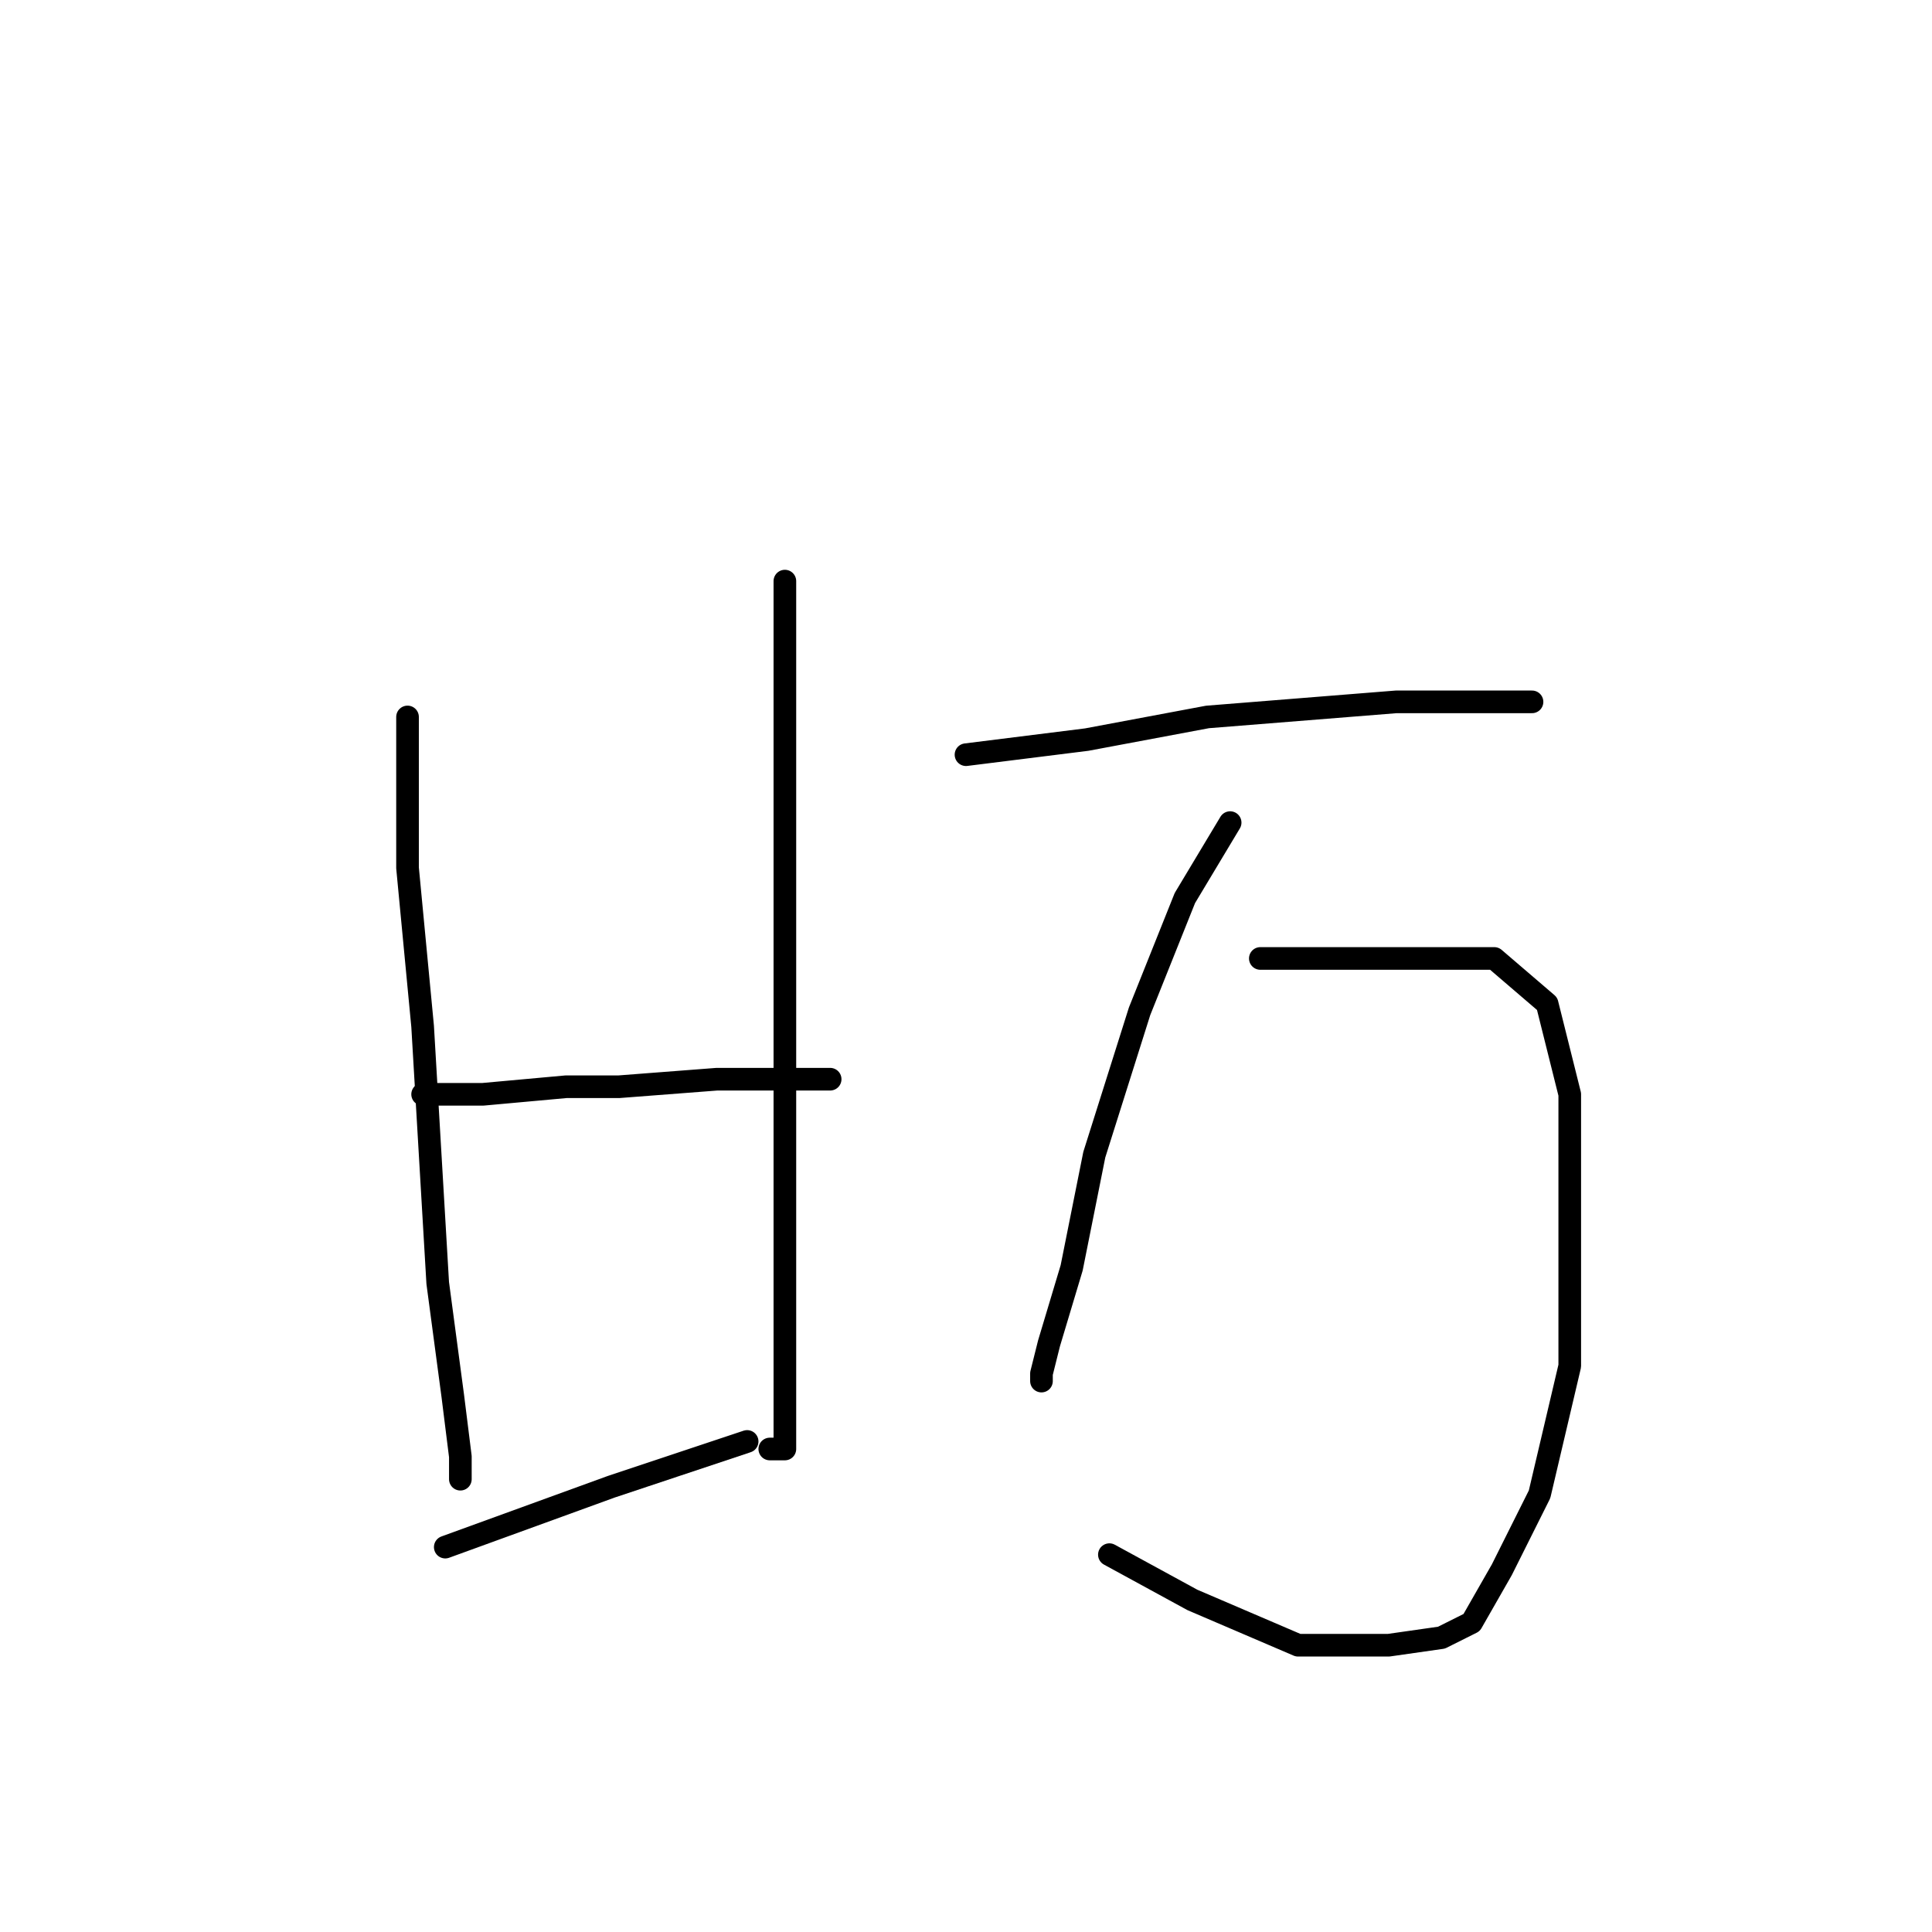 <?xml version="1.0" standalone="no"?>
    <svg width="256" height="256" xmlns="http://www.w3.org/2000/svg" version="1.1">
    <polyline stroke="black" stroke-width="3" stroke-linecap="round" fill="transparent" stroke-linejoin="round" points="54 95 54 101 54 107 54 115 56 136 58 170 60 185 61 193 61 195 61 196 61 196 " />
        <polyline stroke="black" stroke-width="3" stroke-linecap="round" fill="transparent" stroke-linejoin="round" points="104 77 104 90 104 103 104 112 104 132 104 150 104 166 104 178 104 187 104 192 102 192 102 192 " />
        <polyline stroke="black" stroke-width="3" stroke-linecap="round" fill="transparent" stroke-linejoin="round" points="56 145 60 145 64 145 75 144 82 144 95 143 102 143 110 143 110 143 " />
        <polyline stroke="black" stroke-width="3" stroke-linecap="round" fill="transparent" stroke-linejoin="round" points="59 205 70 201 81 197 99 191 99 191 " />
        <polyline stroke="black" stroke-width="3" stroke-linecap="round" fill="transparent" stroke-linejoin="round" points="128 100 136 99 144 98 160 95 185 93 193 93 203 93 203 93 " />
        <polyline stroke="black" stroke-width="3" stroke-linecap="round" fill="transparent" stroke-linejoin="round" points="163 109 160 114 157 119 151 134 145 153 142 168 139 178 138 182 138 183 138 183 " />
        <polyline stroke="black" stroke-width="3" stroke-linecap="round" fill="transparent" stroke-linejoin="round" points="167 127 178 127 189 127 198 127 205 133 208 145 208 162 208 181 204 198 199 208 195 215 191 217 184 218 172 218 158 212 147 206 147 206 " />
        </svg>